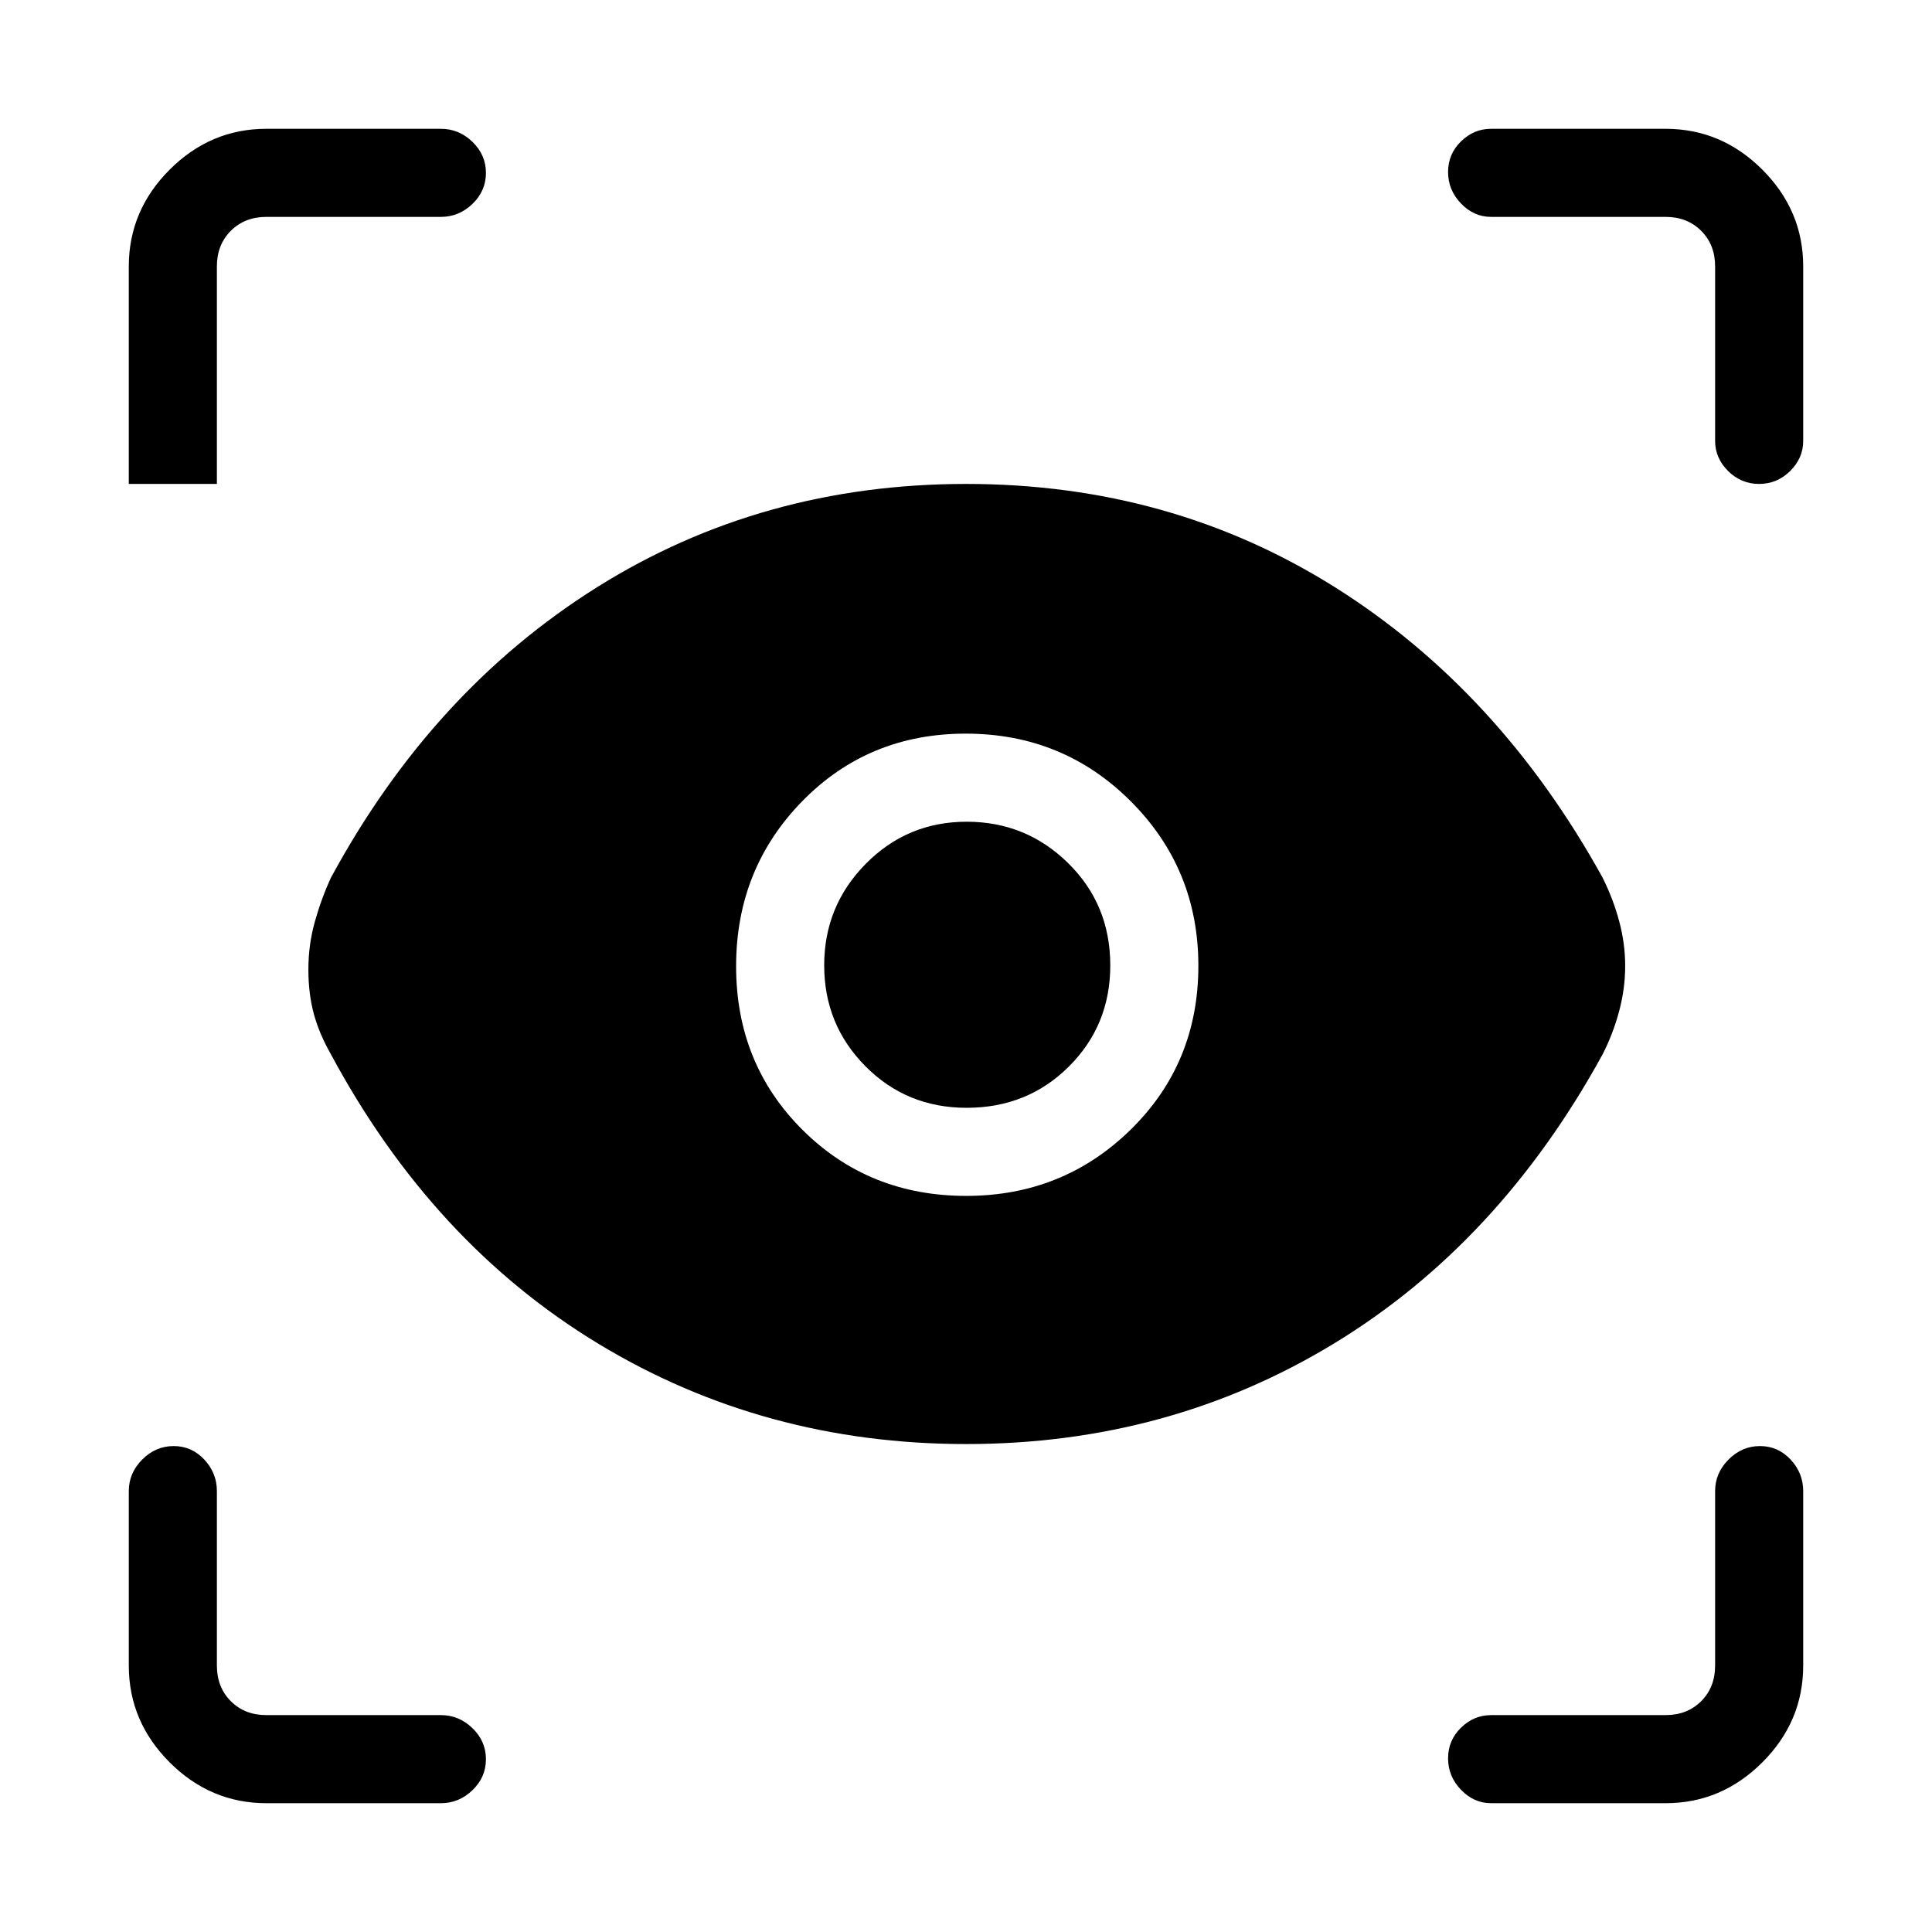 <svg xmlns="http://www.w3.org/2000/svg" height="48" viewBox="0 -960 960 960" width="48"><path d="M132.384-64q-27.782 0-48.083-20.3Q64-104.603 64-132.385v-86.693q0-8.988 6.67-15.686 6.668-6.698 15.615-6.698 8.946 0 15.215 6.698t6.269 15.686v86.693q0 10.769 6.923 17.692t17.692 6.923h86.693q8.988 0 15.686 6.485t6.698 15.431q0 8.946-6.698 15.4Q228.065-64 219.077-64h-86.693Zm695.232 0h-86.693q-8.563 0-14.974-6.67-6.41-6.668-6.41-15.615 0-8.946 6.41-15.215 6.411-6.269 14.974-6.269h86.693q10.769 0 17.692-6.923t6.923-17.692v-86.693q0-8.988 6.669-15.686 6.67-6.698 15.616-6.698t15.215 6.698Q896-228.065 896-219.077v86.693q0 27.782-20.301 48.083T827.616-64ZM480.104-242.46q-100.566 0-182.912-49.923-82.346-49.924-132.731-143.693-5.846-10.231-8.538-20.195-2.692-9.965-2.692-21.982 0-12.388 3.25-23.913t7.98-21.756q50.385-93 132.231-144.308 81.846-51.308 183.412-51.308t183.192 51.308q81.627 51.308 133.012 144.308 5.231 10.447 8.231 21.57 3 11.122 3 22.353 0 11.231-3 22.462-3 11.23-8.231 21.461-51.385 93.769-133.512 143.693-82.126 49.923-182.692 49.923Zm.017-123.308q48.129 0 81.735-32.952 33.606-32.953 33.606-81.4 0-48.129-33.595-81.735-33.594-33.606-82-33.606t-81.252 33.595q-32.846 33.594-32.846 82t32.952 81.252q32.953 32.846 81.4 32.846Zm.191-43.77q-29.796 0-50.285-20.651-20.488-20.652-20.488-50.154 0-29.502 20.651-50.425 20.652-20.923 50.154-20.923 29.502 0 50.425 20.583 20.923 20.584 20.923 50.797 0 29.796-20.583 50.285-20.584 20.488-50.797 20.488ZM219.077-852.231h-86.693q-10.769 0-17.692 6.923t-6.923 17.692v108.077h-43.77v-108.077q0-27.782 20.302-48.083Q104.602-896 132.384-896h86.693q8.988 0 15.686 6.485t6.698 15.431q0 8.946-6.698 15.4-6.698 6.453-15.686 6.453ZM896-827.616v86.693q0 8.563-6.485 14.974-6.485 6.41-15.431 6.41-8.946 0-15.4-6.41-6.453-6.411-6.453-14.974v-86.693q0-10.769-6.923-17.692t-17.692-6.923h-86.693q-8.563 0-14.974-6.669-6.41-6.67-6.41-15.616t6.41-15.215Q732.36-896 740.923-896h86.693q27.782 0 48.083 20.301T896-827.616Z"/></svg>